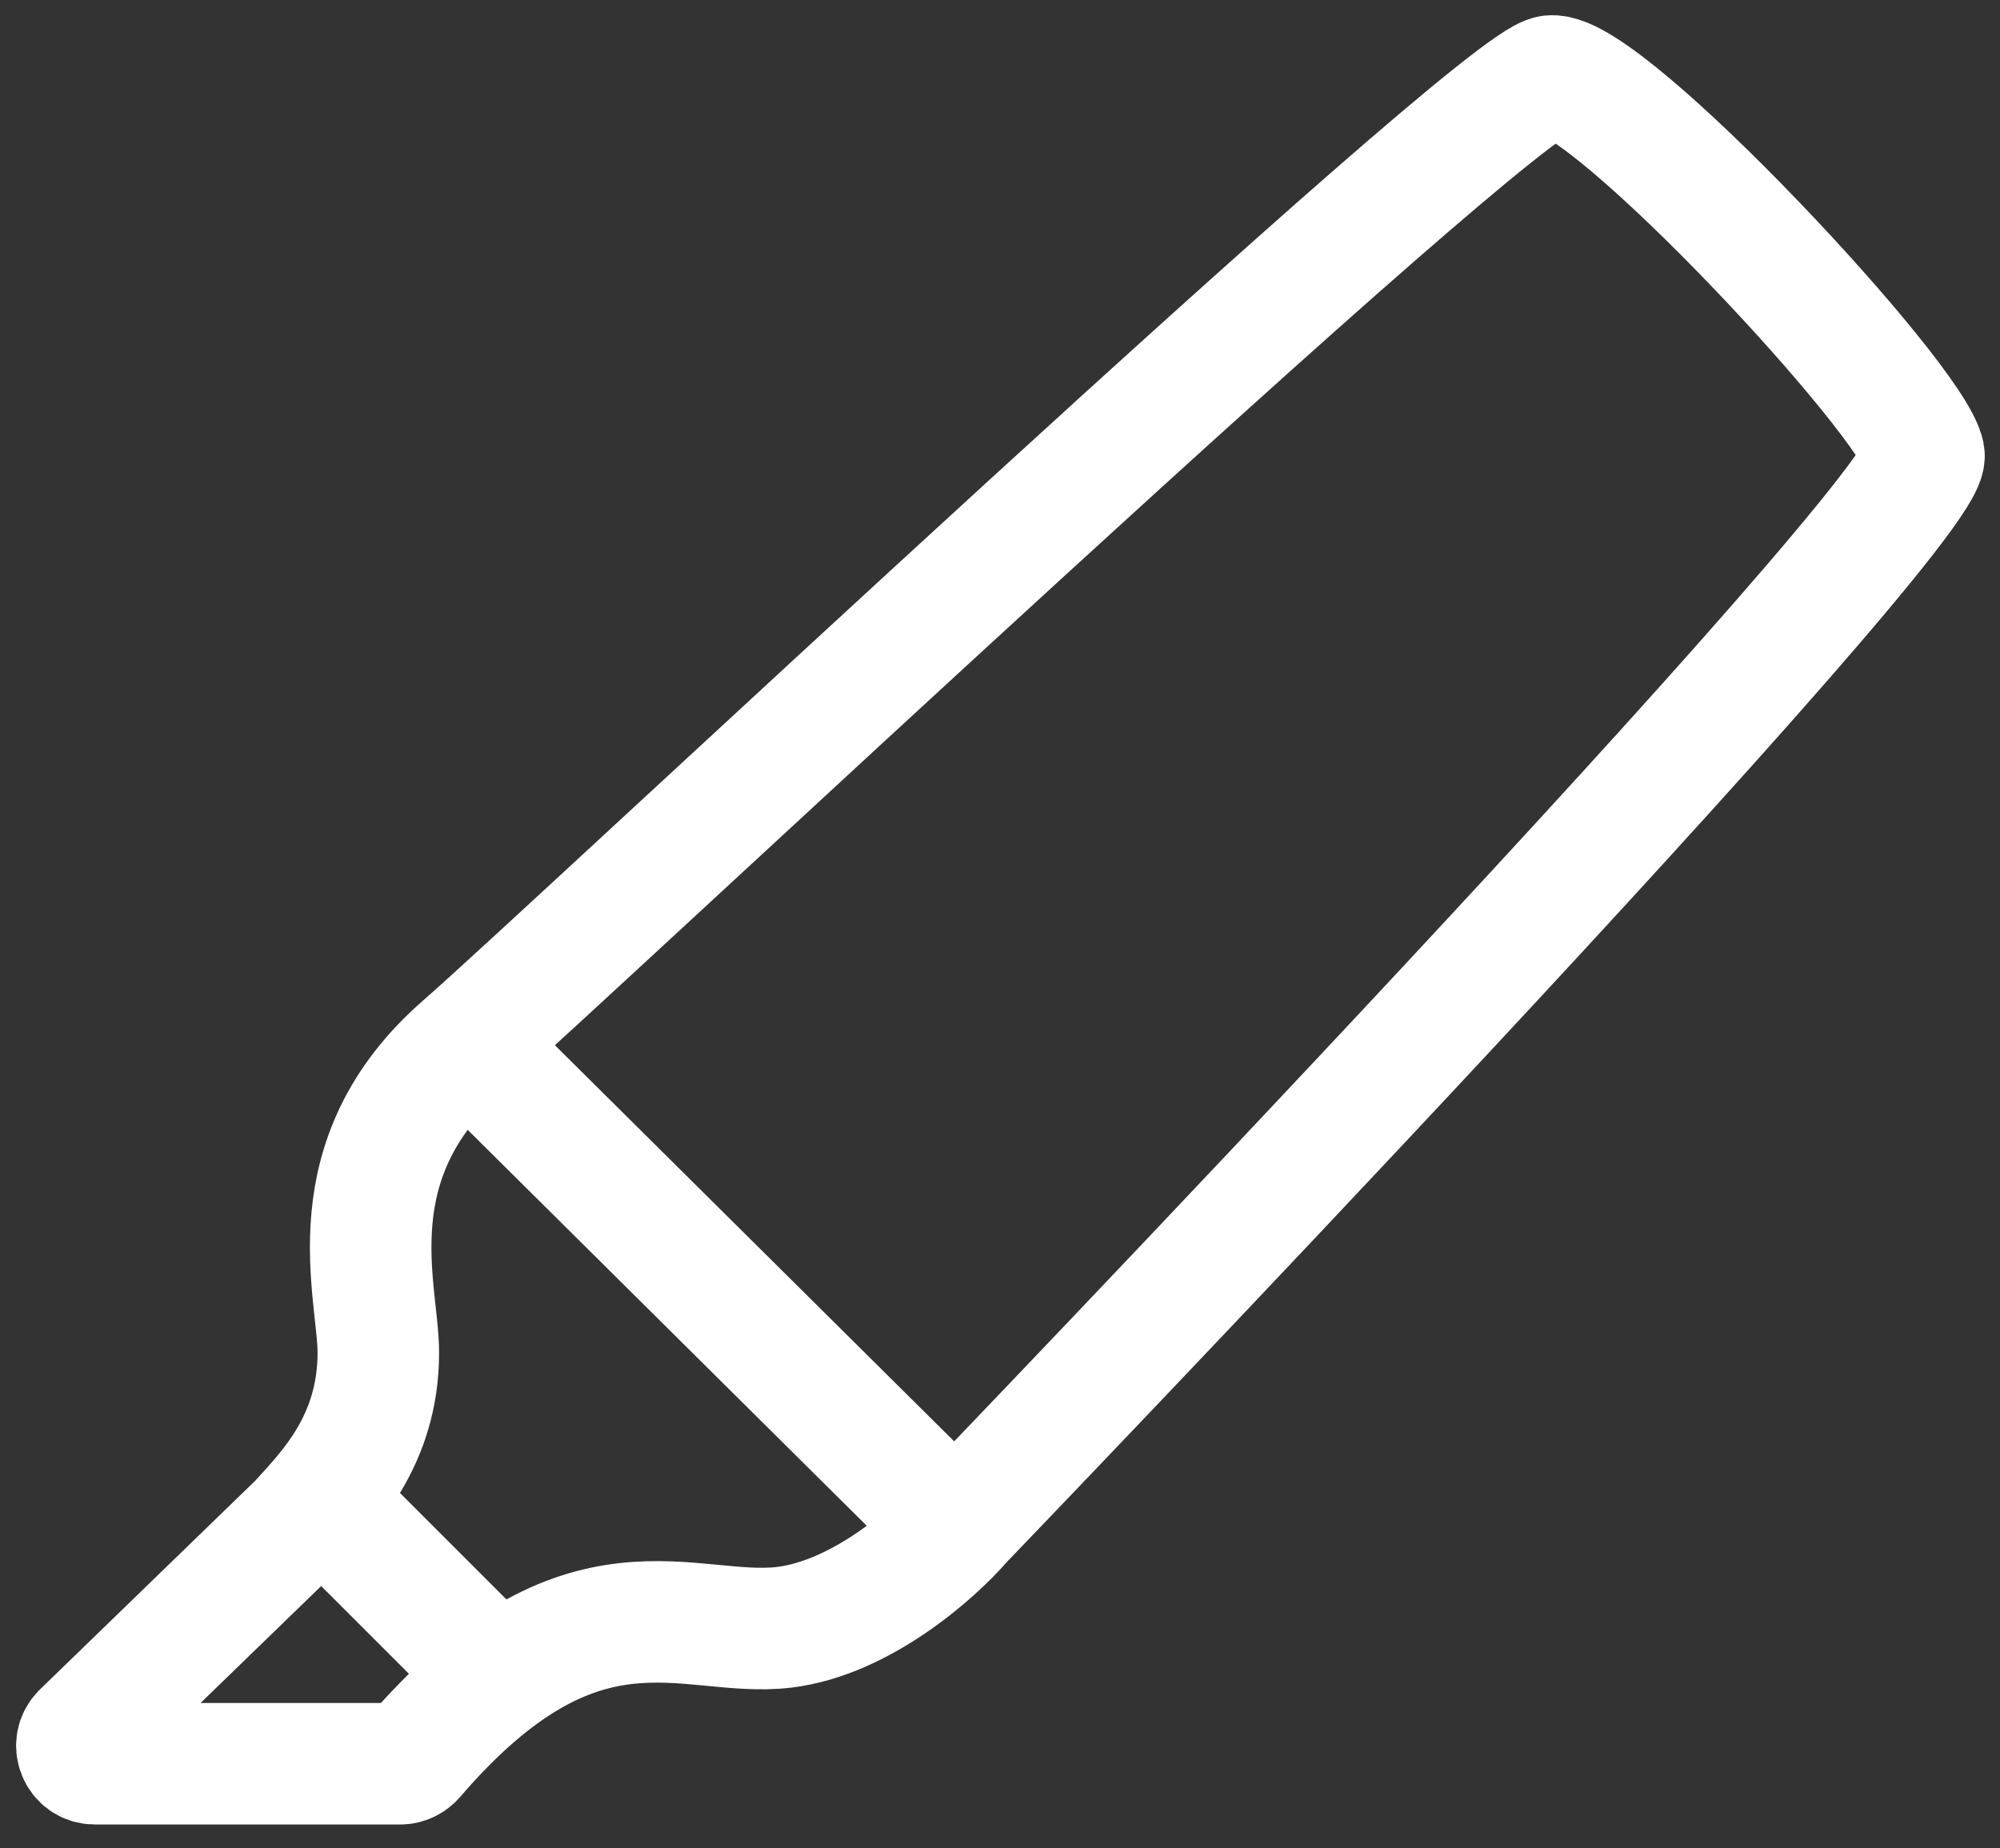 <svg width="79" height="73" viewBox="0 0 79 73" fill="none" xmlns="http://www.w3.org/2000/svg">
<rect x="0" y="0" width="79" height="73" fill="#333333" stroke="none"/>
<g clip-path="url(#clip0_1_432)">
<path d="M18.461 41.236L37.615 60.24" stroke="white" stroke-width="4.8"/>
<path d="M11.577 58.145L20.106 66.674" stroke="white" stroke-width="4.8"/>
<path d="M75.996 17.967C75.575 15.797 63.427 2.778 61.257 3.003C59.087 3.227 22.441 37.719 18.311 41.31C13.148 45.8 14.944 50.962 14.944 53.431C14.944 56.948 12.924 58.918 11.801 60.165L3.253 68.452C2.797 68.895 3.109 69.667 3.744 69.667H15.811C16.02 69.667 16.222 69.57 16.358 69.411C22.967 61.727 27.18 64.724 30.955 64.28C33.996 63.922 36.893 61.357 37.976 60.105C37.984 60.095 37.981 60.098 37.99 60.088C38.285 59.782 76.417 20.128 75.996 17.967Z" stroke="white" stroke-width="4.8"/>
</g>
<defs>
<clipPath id="clip0_1_432">
<rect width="79" height="73" fill="white"/>
</clipPath>
</defs>
</svg>
